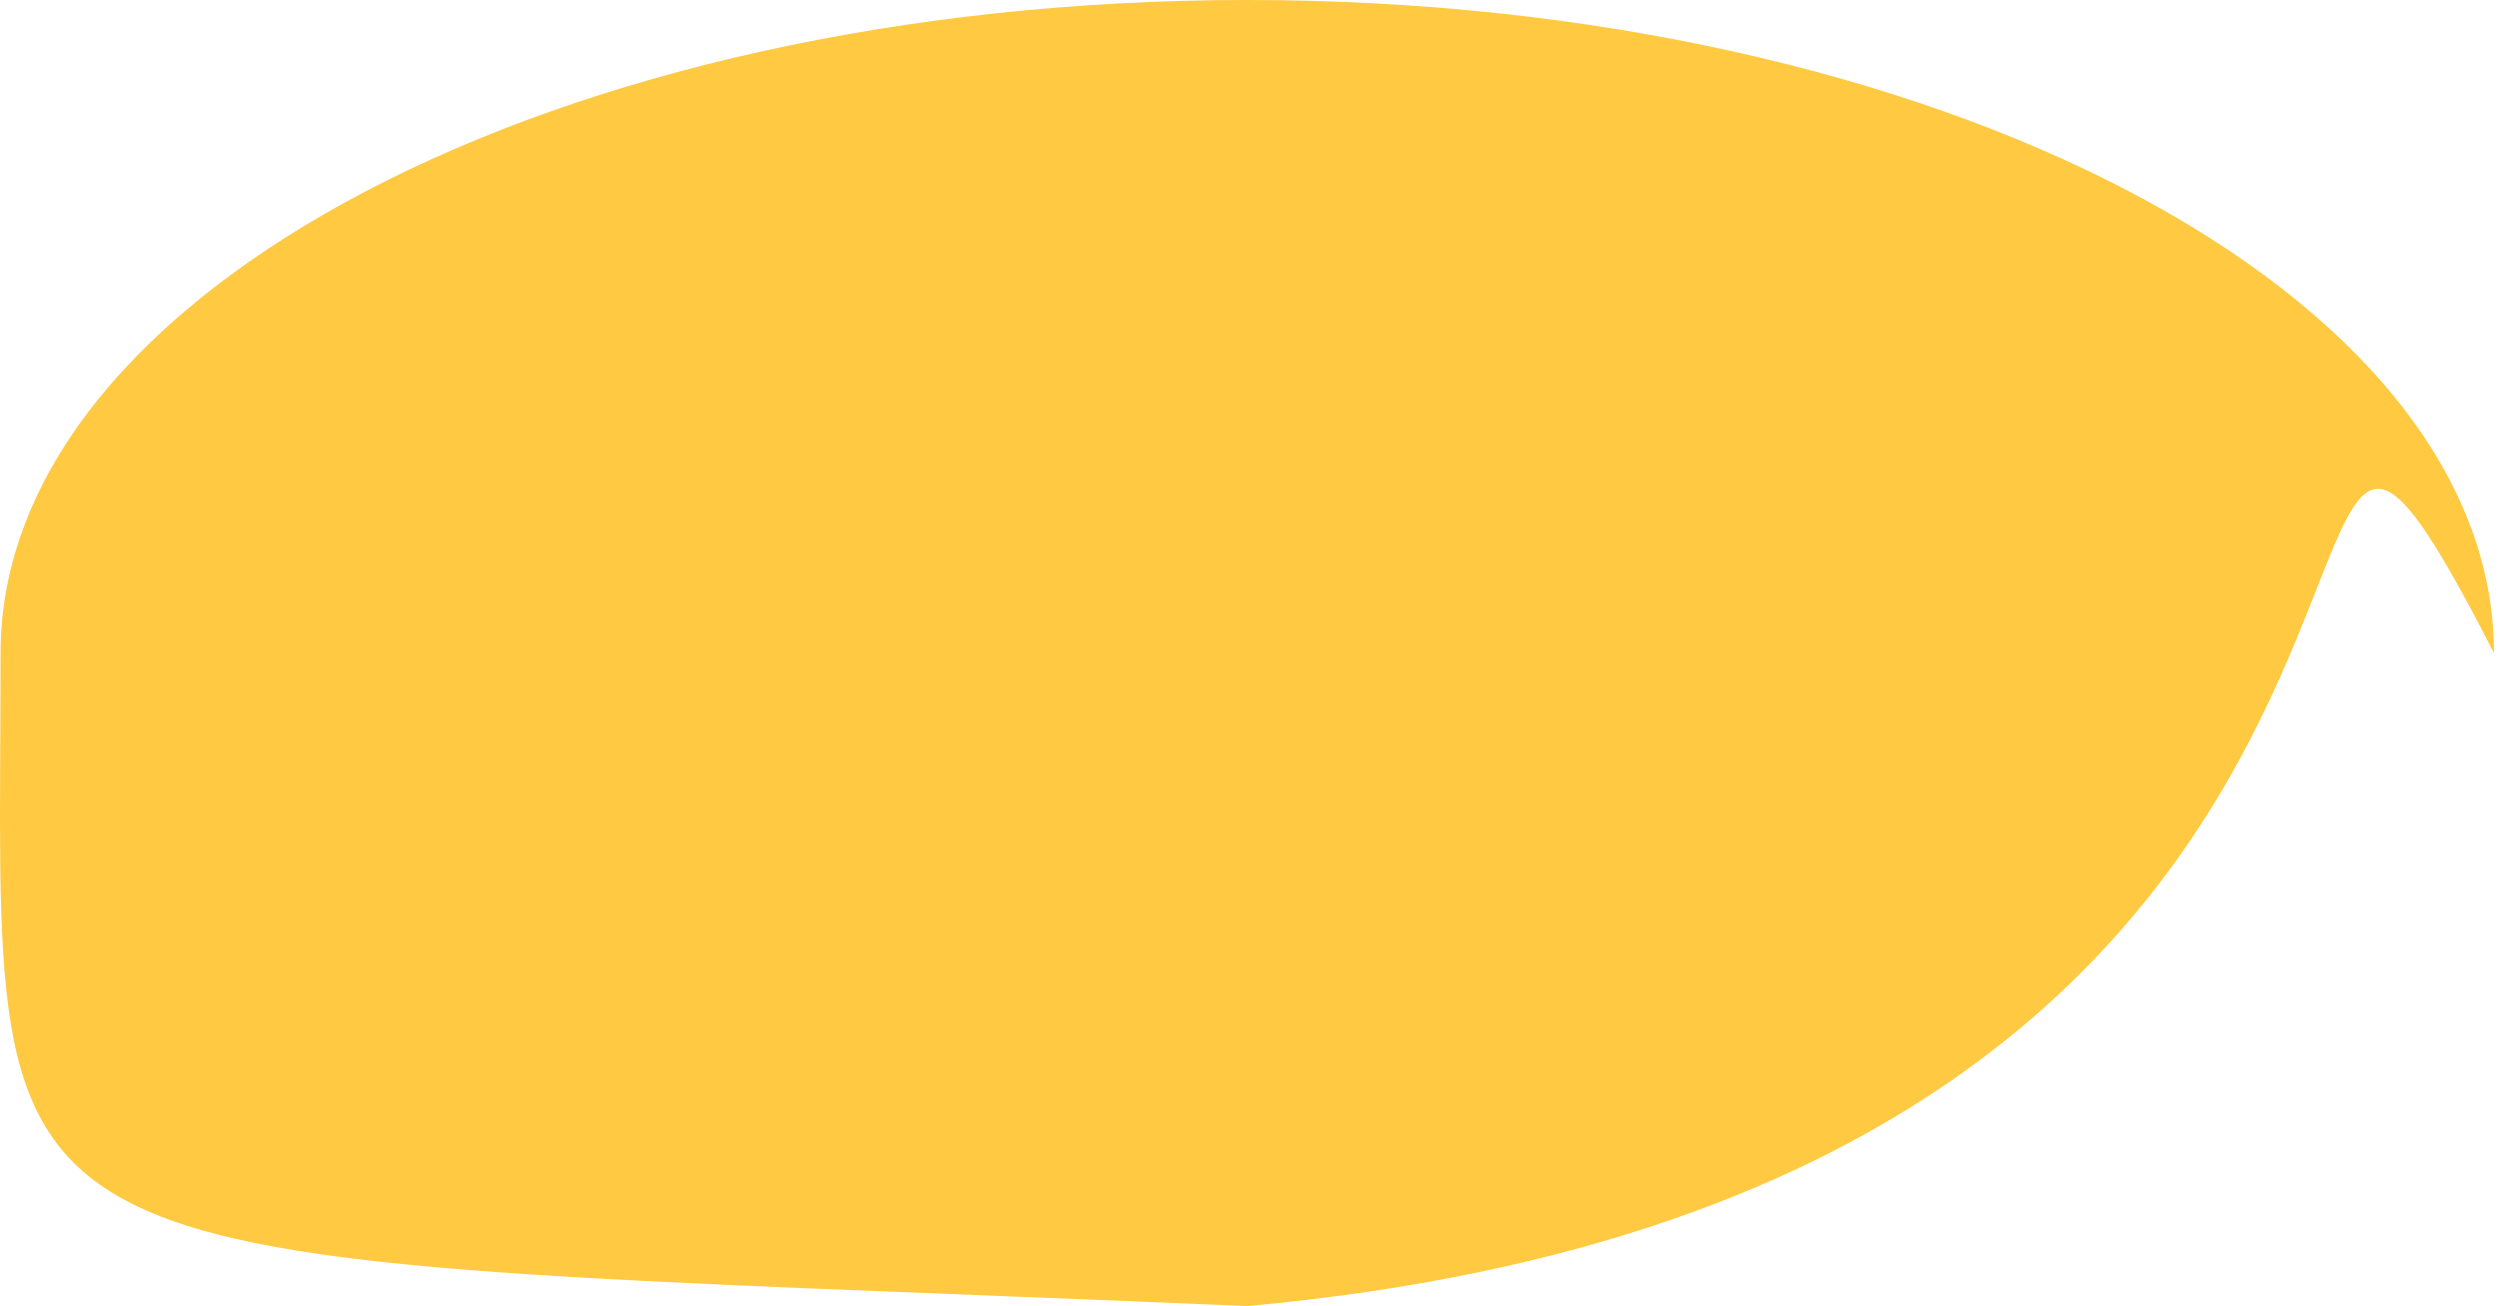 <svg width="379" height="198" viewBox="0 0 379 198" fill="none" xmlns="http://www.w3.org/2000/svg">
<path d="M378.087 99C333.437 12 391.437 179.5 189.087 198C-10.063 189.5 0.087 198 0.087 99C0.087 44.324 84.705 0 189.087 0C293.469 0 378.087 44.324 378.087 99Z" fill="#FFCA42"/>
</svg>
